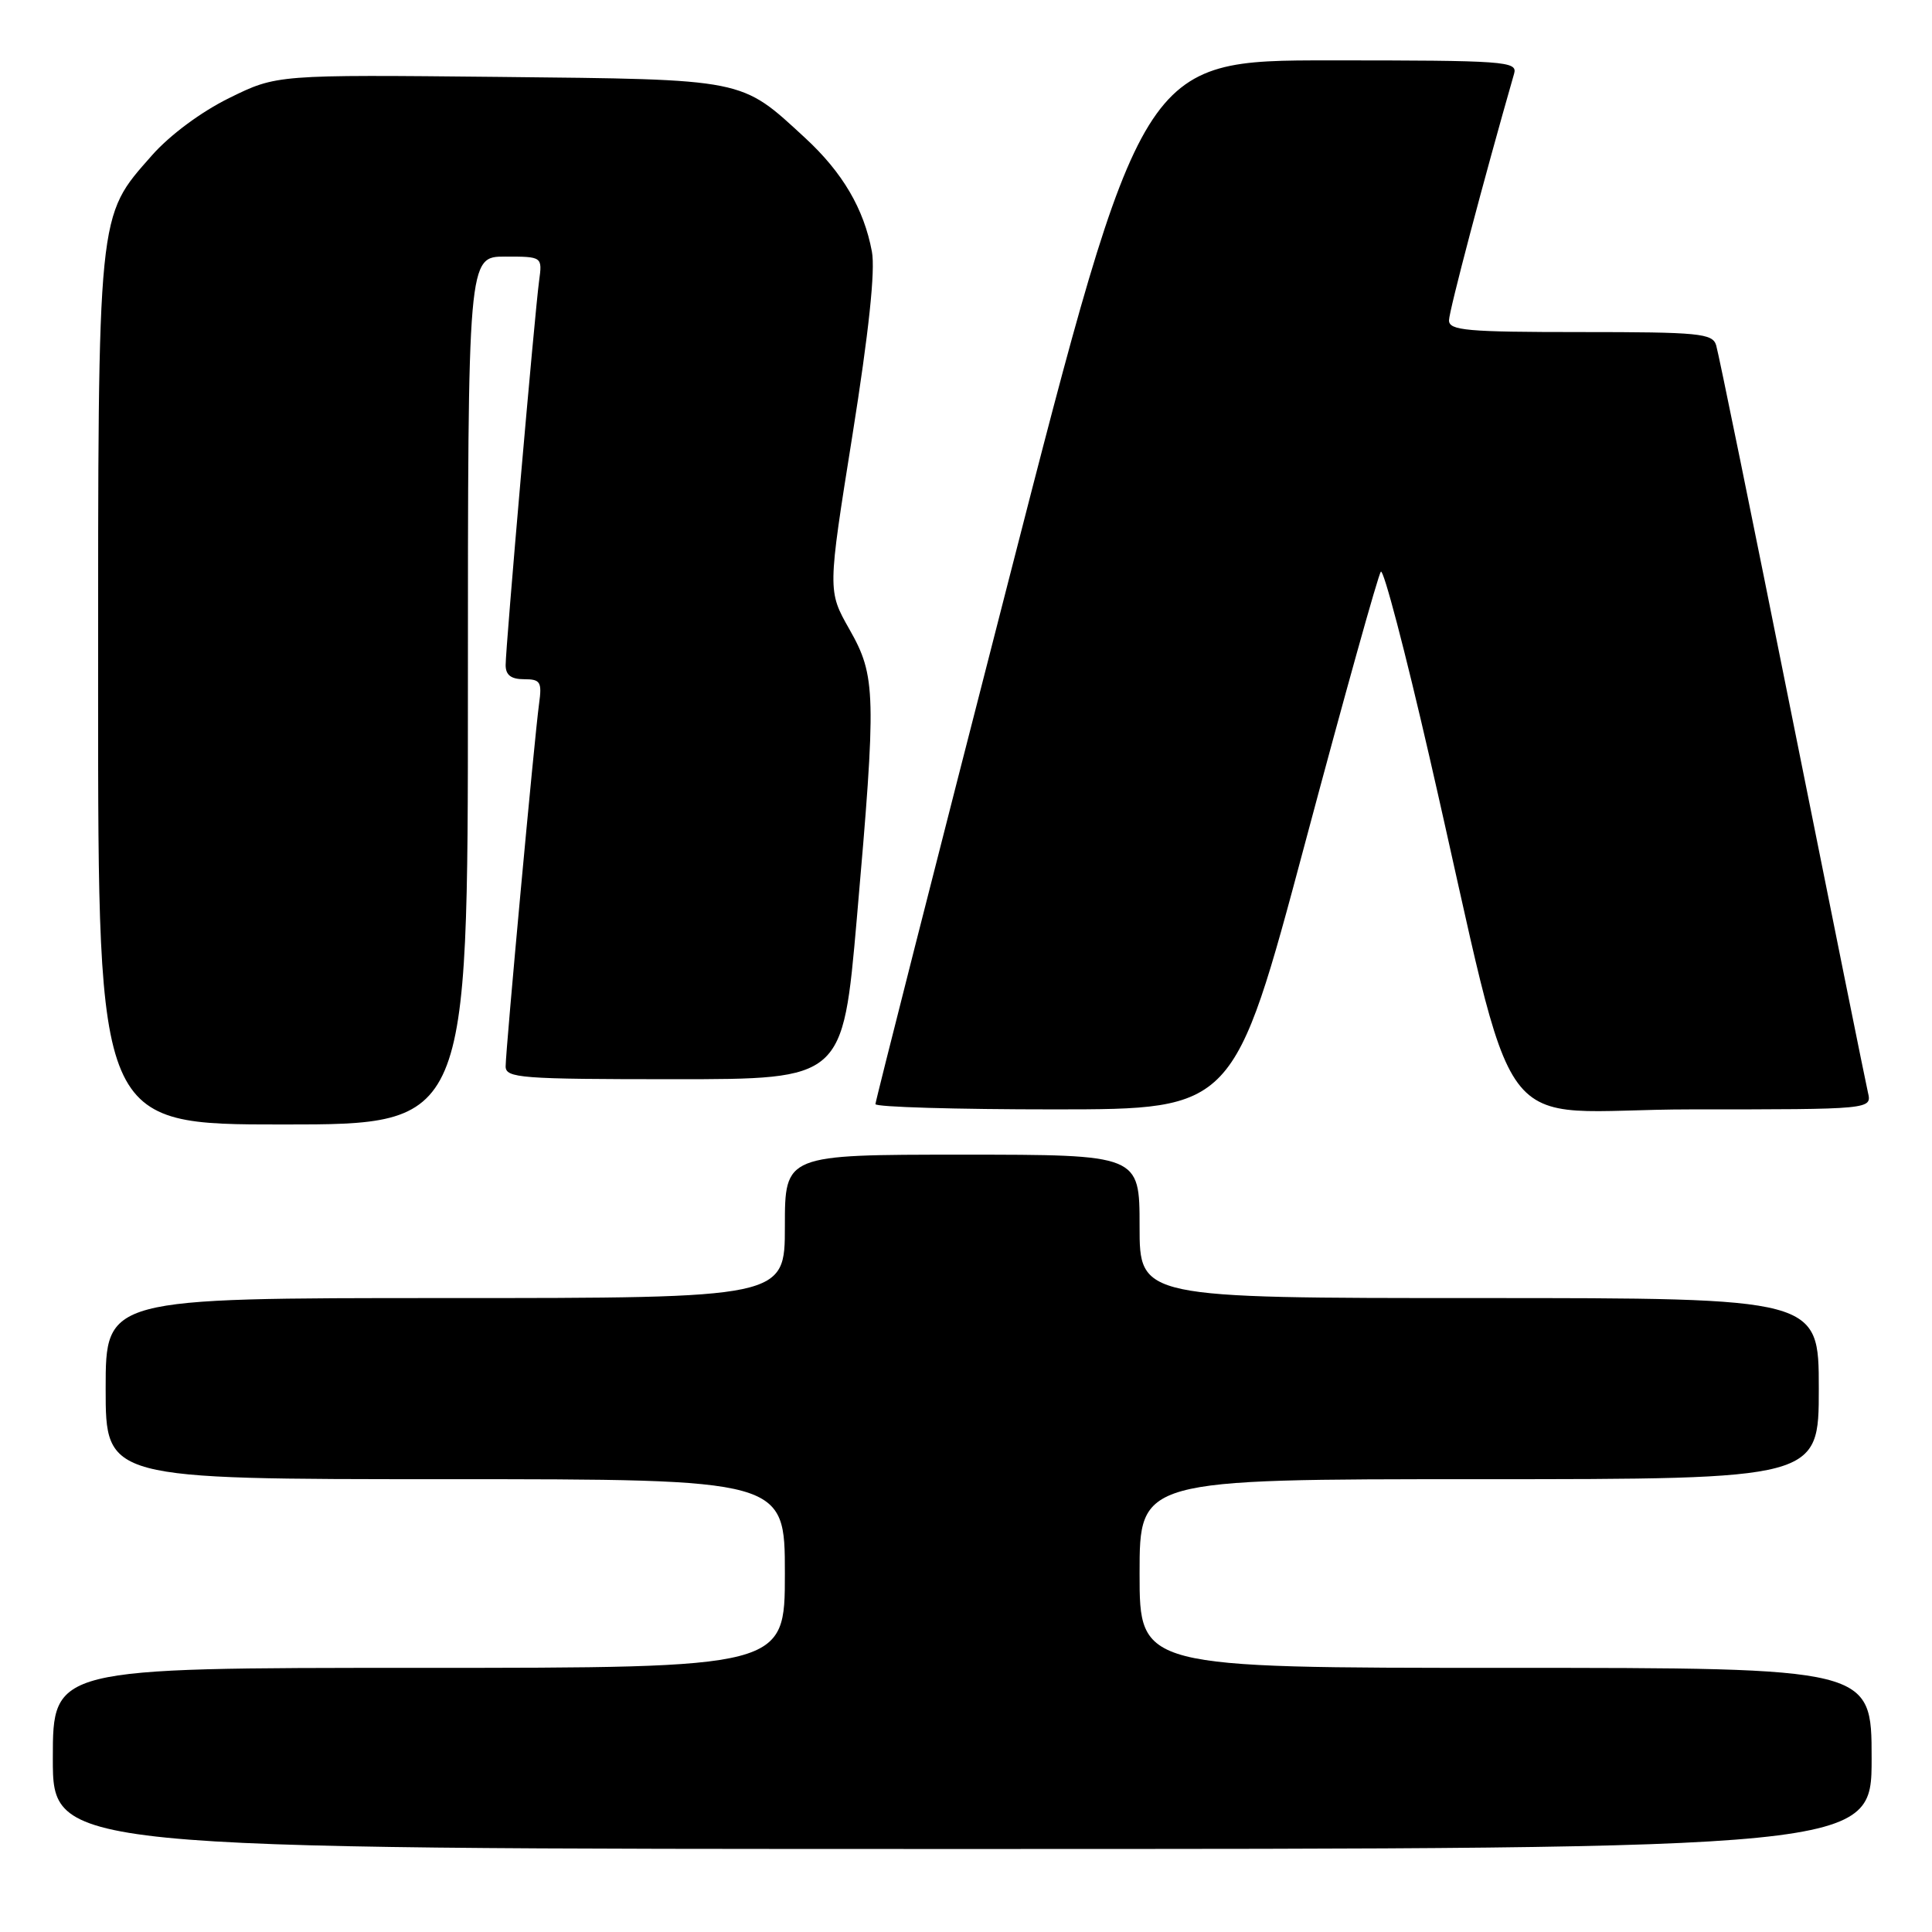 <?xml version="1.0" encoding="UTF-8" standalone="no"?>
<!DOCTYPE svg PUBLIC "-//W3C//DTD SVG 1.1//EN" "http://www.w3.org/Graphics/SVG/1.1/DTD/svg11.dtd" >
<svg xmlns="http://www.w3.org/2000/svg" xmlns:xlink="http://www.w3.org/1999/xlink" version="1.1" viewBox="0 0 256 256">
 <g >
 <path fill="currentColor"
d=" M 248.00 233.00 C 248.00 221.00 248.00 221.00 199.50 221.00 C 151.00 221.00 151.00 221.00 151.00 208.50 C 151.00 196.00 151.00 196.00 196.00 196.00 C 241.00 196.00 241.00 196.00 241.00 184.00 C 241.00 172.00 241.00 172.00 196.00 172.00 C 151.00 172.00 151.00 172.00 151.00 162.50 C 151.00 153.00 151.00 153.00 127.50 153.00 C 104.00 153.00 104.00 153.00 104.00 162.50 C 104.00 172.00 104.00 172.00 59.00 172.00 C 14.00 172.00 14.00 172.00 14.00 184.00 C 14.00 196.00 14.00 196.00 59.00 196.00 C 104.00 196.00 104.00 196.00 104.00 208.50 C 104.00 221.00 104.00 221.00 55.50 221.00 C 7.00 221.00 7.00 221.00 7.00 233.00 C 7.00 245.00 7.00 245.00 127.50 245.00 C 248.00 245.00 248.00 245.00 248.00 233.00 Z  M 62.00 91.50 C 62.00 34.00 62.00 34.00 66.94 34.00 C 71.87 34.00 71.87 34.00 71.43 37.25 C 70.85 41.52 67.00 85.71 67.00 88.13 C 67.00 89.45 67.72 90.00 69.44 90.00 C 71.61 90.00 71.83 90.35 71.43 93.25 C 70.83 97.58 67.00 139.14 67.00 141.30 C 67.00 142.85 68.99 143.00 89.34 143.00 C 111.67 143.00 111.67 143.00 113.53 121.75 C 116.14 91.90 116.08 89.60 112.56 83.40 C 109.66 78.29 109.66 78.29 112.95 57.68 C 115.12 44.04 116.00 35.80 115.53 33.33 C 114.47 27.66 111.64 22.85 106.70 18.29 C 98.08 10.35 99.03 10.54 66.09 10.19 C 36.67 9.89 36.67 9.89 30.39 12.98 C 26.66 14.81 22.49 17.91 20.13 20.59 C 12.86 28.85 13.00 27.43 13.00 91.68 C 13.00 149.00 13.00 149.00 37.50 149.00 C 62.00 149.00 62.00 149.00 62.00 91.50 Z  M 172.92 111.75 C 178.10 92.36 182.62 76.16 182.97 75.75 C 183.32 75.34 186.21 86.36 189.40 100.25 C 201.60 153.31 196.91 147.00 224.12 147.00 C 248.04 147.00 248.04 147.00 247.51 144.75 C 247.22 143.51 242.70 121.12 237.46 95.00 C 232.23 68.88 227.70 46.71 227.40 45.75 C 226.92 44.17 225.16 44.00 209.43 44.00 C 194.35 44.00 192.00 43.79 192.00 42.45 C 192.00 41.24 196.62 23.73 200.63 9.75 C 201.10 8.12 199.47 8.00 176.23 8.00 C 151.33 8.00 151.33 8.00 133.67 76.80 C 123.95 114.65 116.00 145.92 116.00 146.30 C 116.00 146.69 126.69 147.00 139.75 147.00 C 163.50 146.99 163.50 146.99 172.92 111.75 Z "/>
</g>
</svg>